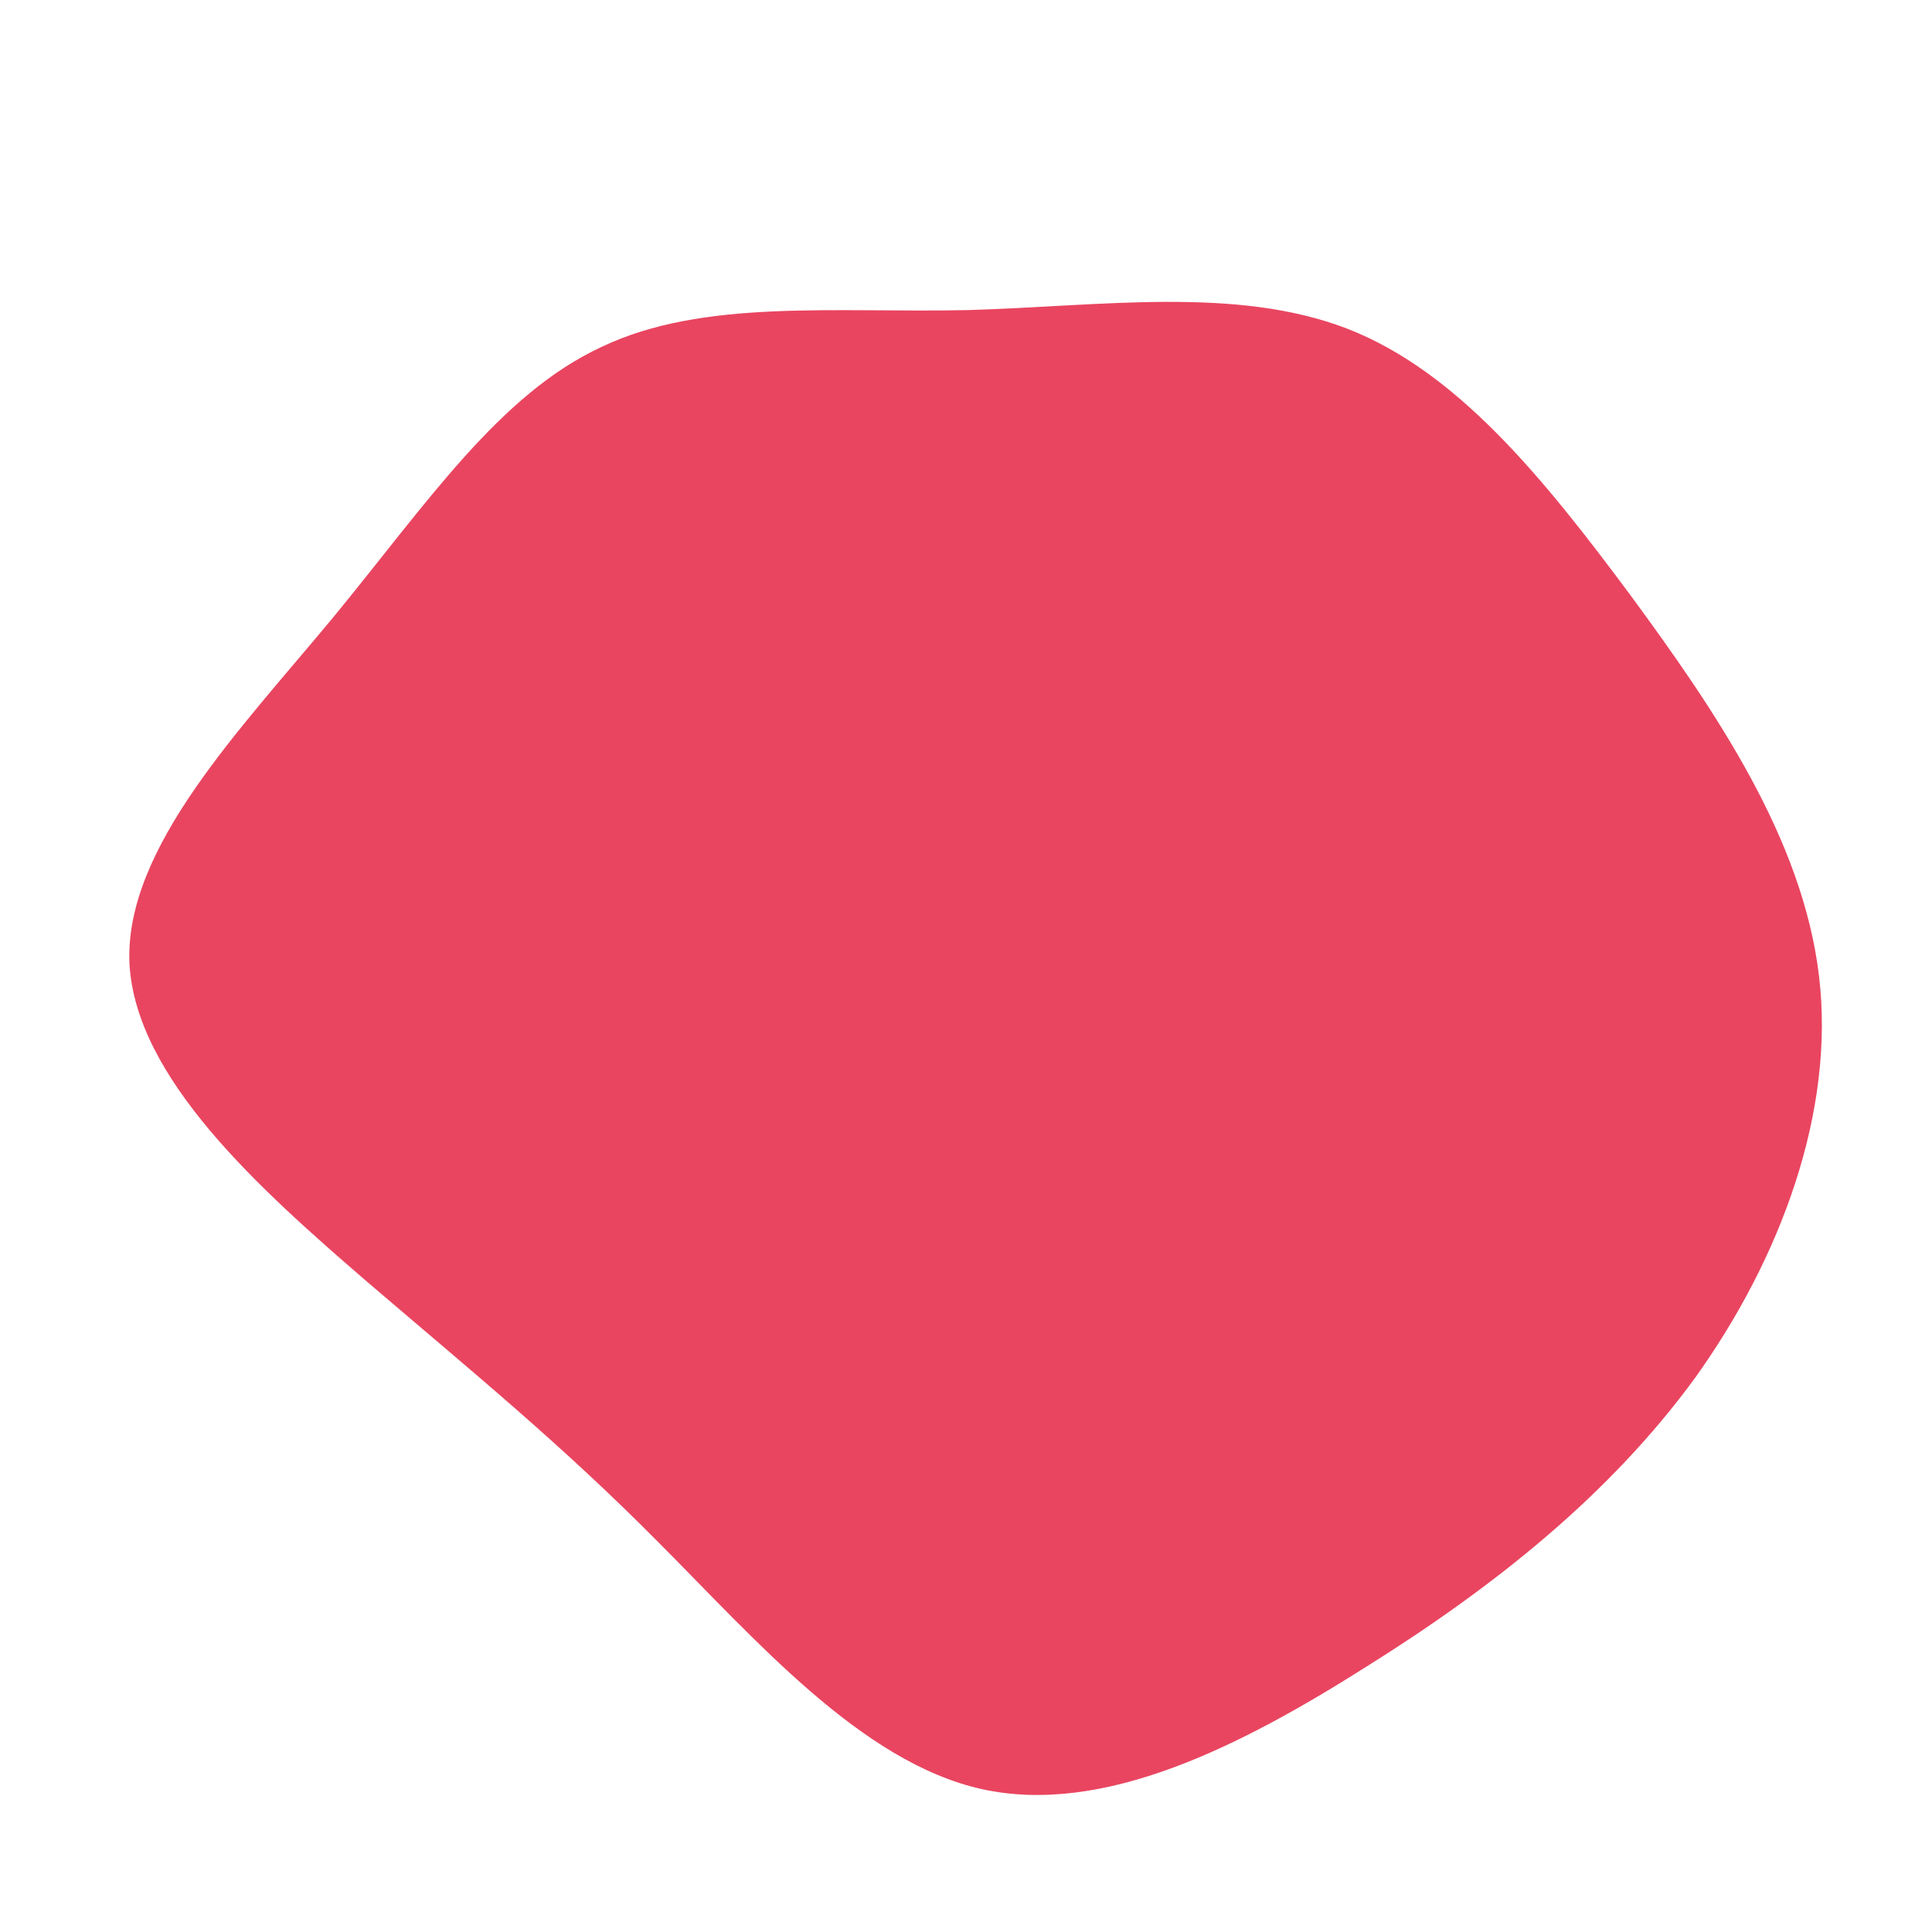 <?xml version="1.0" standalone="no"?>
<svg viewBox="0 0 200 200" xmlns="http://www.w3.org/2000/svg">
  <path fill="#E94560" d="M39.4,-66C50.8,-61.6,59.7,-50.6,68.7,-38.5C77.6,-26.4,86.6,-13.2,88.3,1C90,15.1,84.3,30.3,75.5,42.6C66.6,54.8,54.6,64.3,41.5,72.5C28.4,80.8,14.2,88,1.6,85.2C-10.9,82.4,-21.9,69.6,-31.9,59.6C-41.9,49.5,-51,42.1,-62.1,32.6C-73.1,23.1,-86,11.6,-86.6,-0.3C-87.1,-12.2,-75.2,-24.4,-65.5,-36.1C-55.8,-47.9,-48.3,-59.2,-37.7,-64.1C-27.2,-69.1,-13.6,-67.6,0.2,-67.9C14,-68.3,27.9,-70.4,39.4,-66Z" transform="translate(100 100)" />
</svg>

